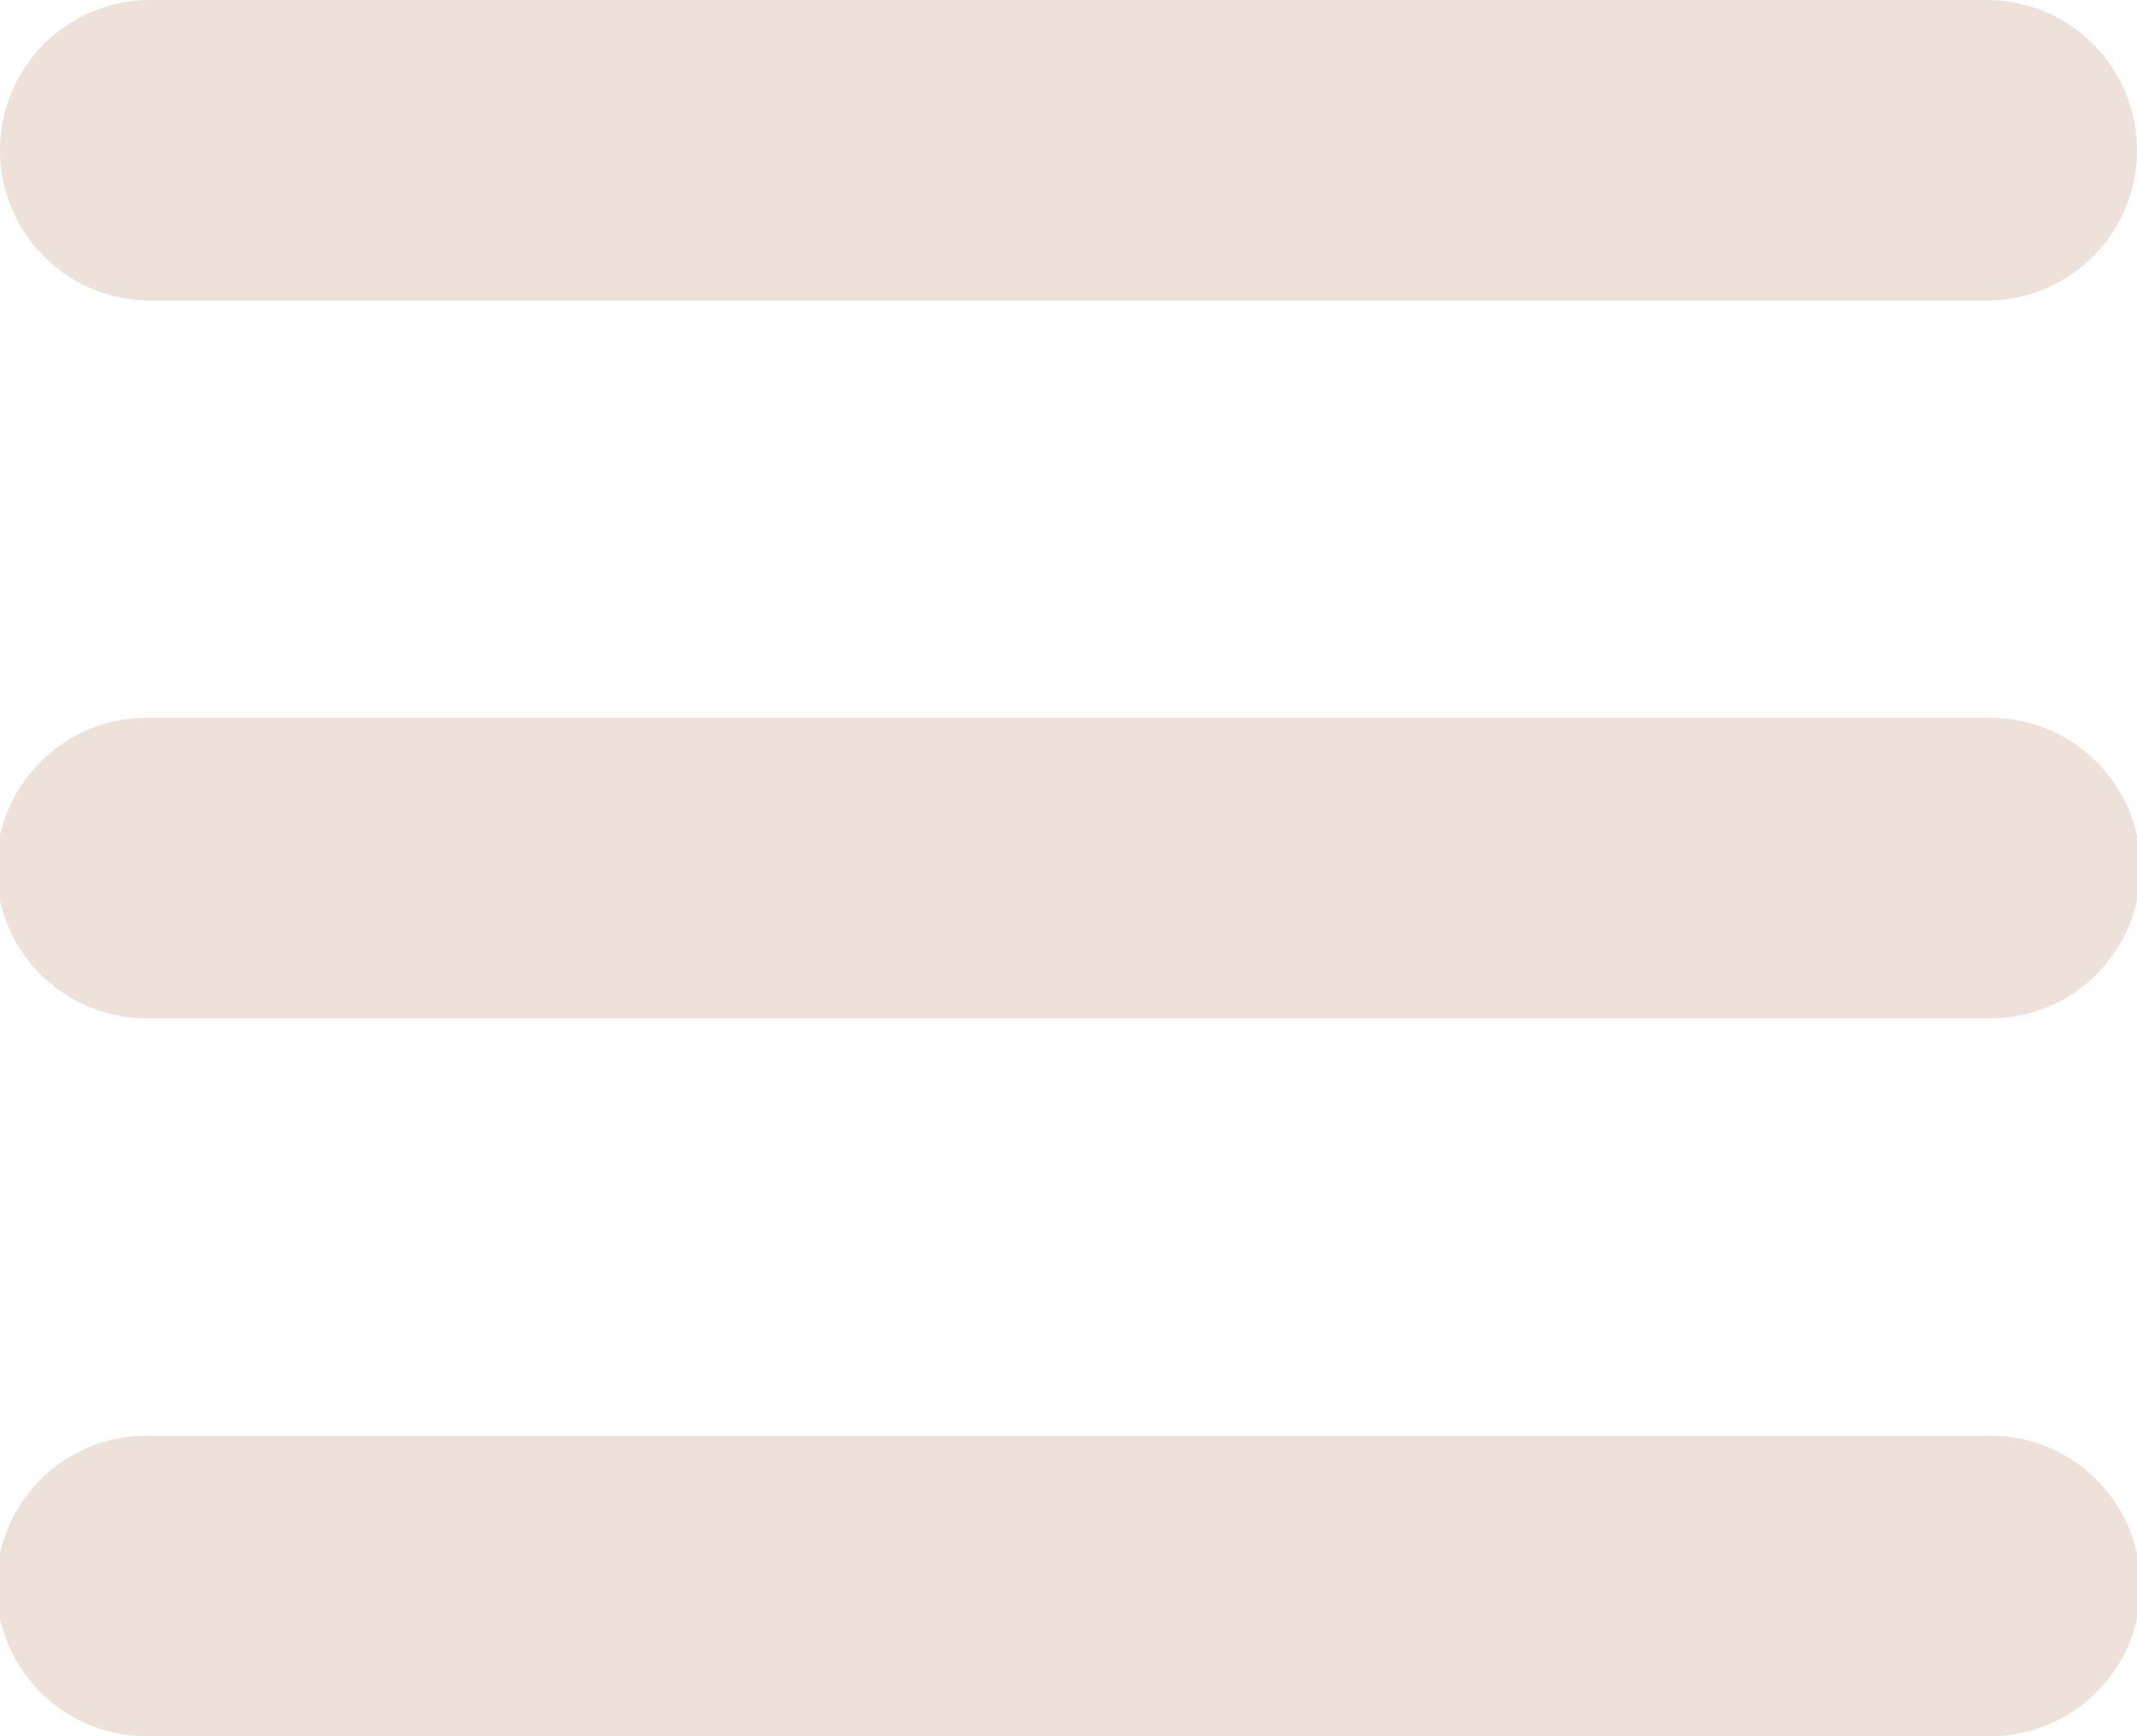 <svg id="Layer_1" data-name="Layer 1" xmlns="http://www.w3.org/2000/svg" viewBox="0 0 251.86 204.63"><defs><style>.cls-1{fill:#ede1da;}</style></defs><title>hamburger</title><path class="cls-1" d="M17.71,35.42H234.15a17.71,17.71,0,1,0,0-35.42H17.71a17.71,17.71,0,0,0,0,35.42Z"/><path class="cls-1" d="M234.15,84.61H17.71a17.71,17.71,0,1,0,0,35.41H234.15a17.71,17.71,0,1,0,0-35.41Z"/><path class="cls-1" d="M234.15,169.22H17.71a17.71,17.71,0,1,0,0,35.41H234.15a17.71,17.71,0,1,0,0-35.41Z"/></svg>